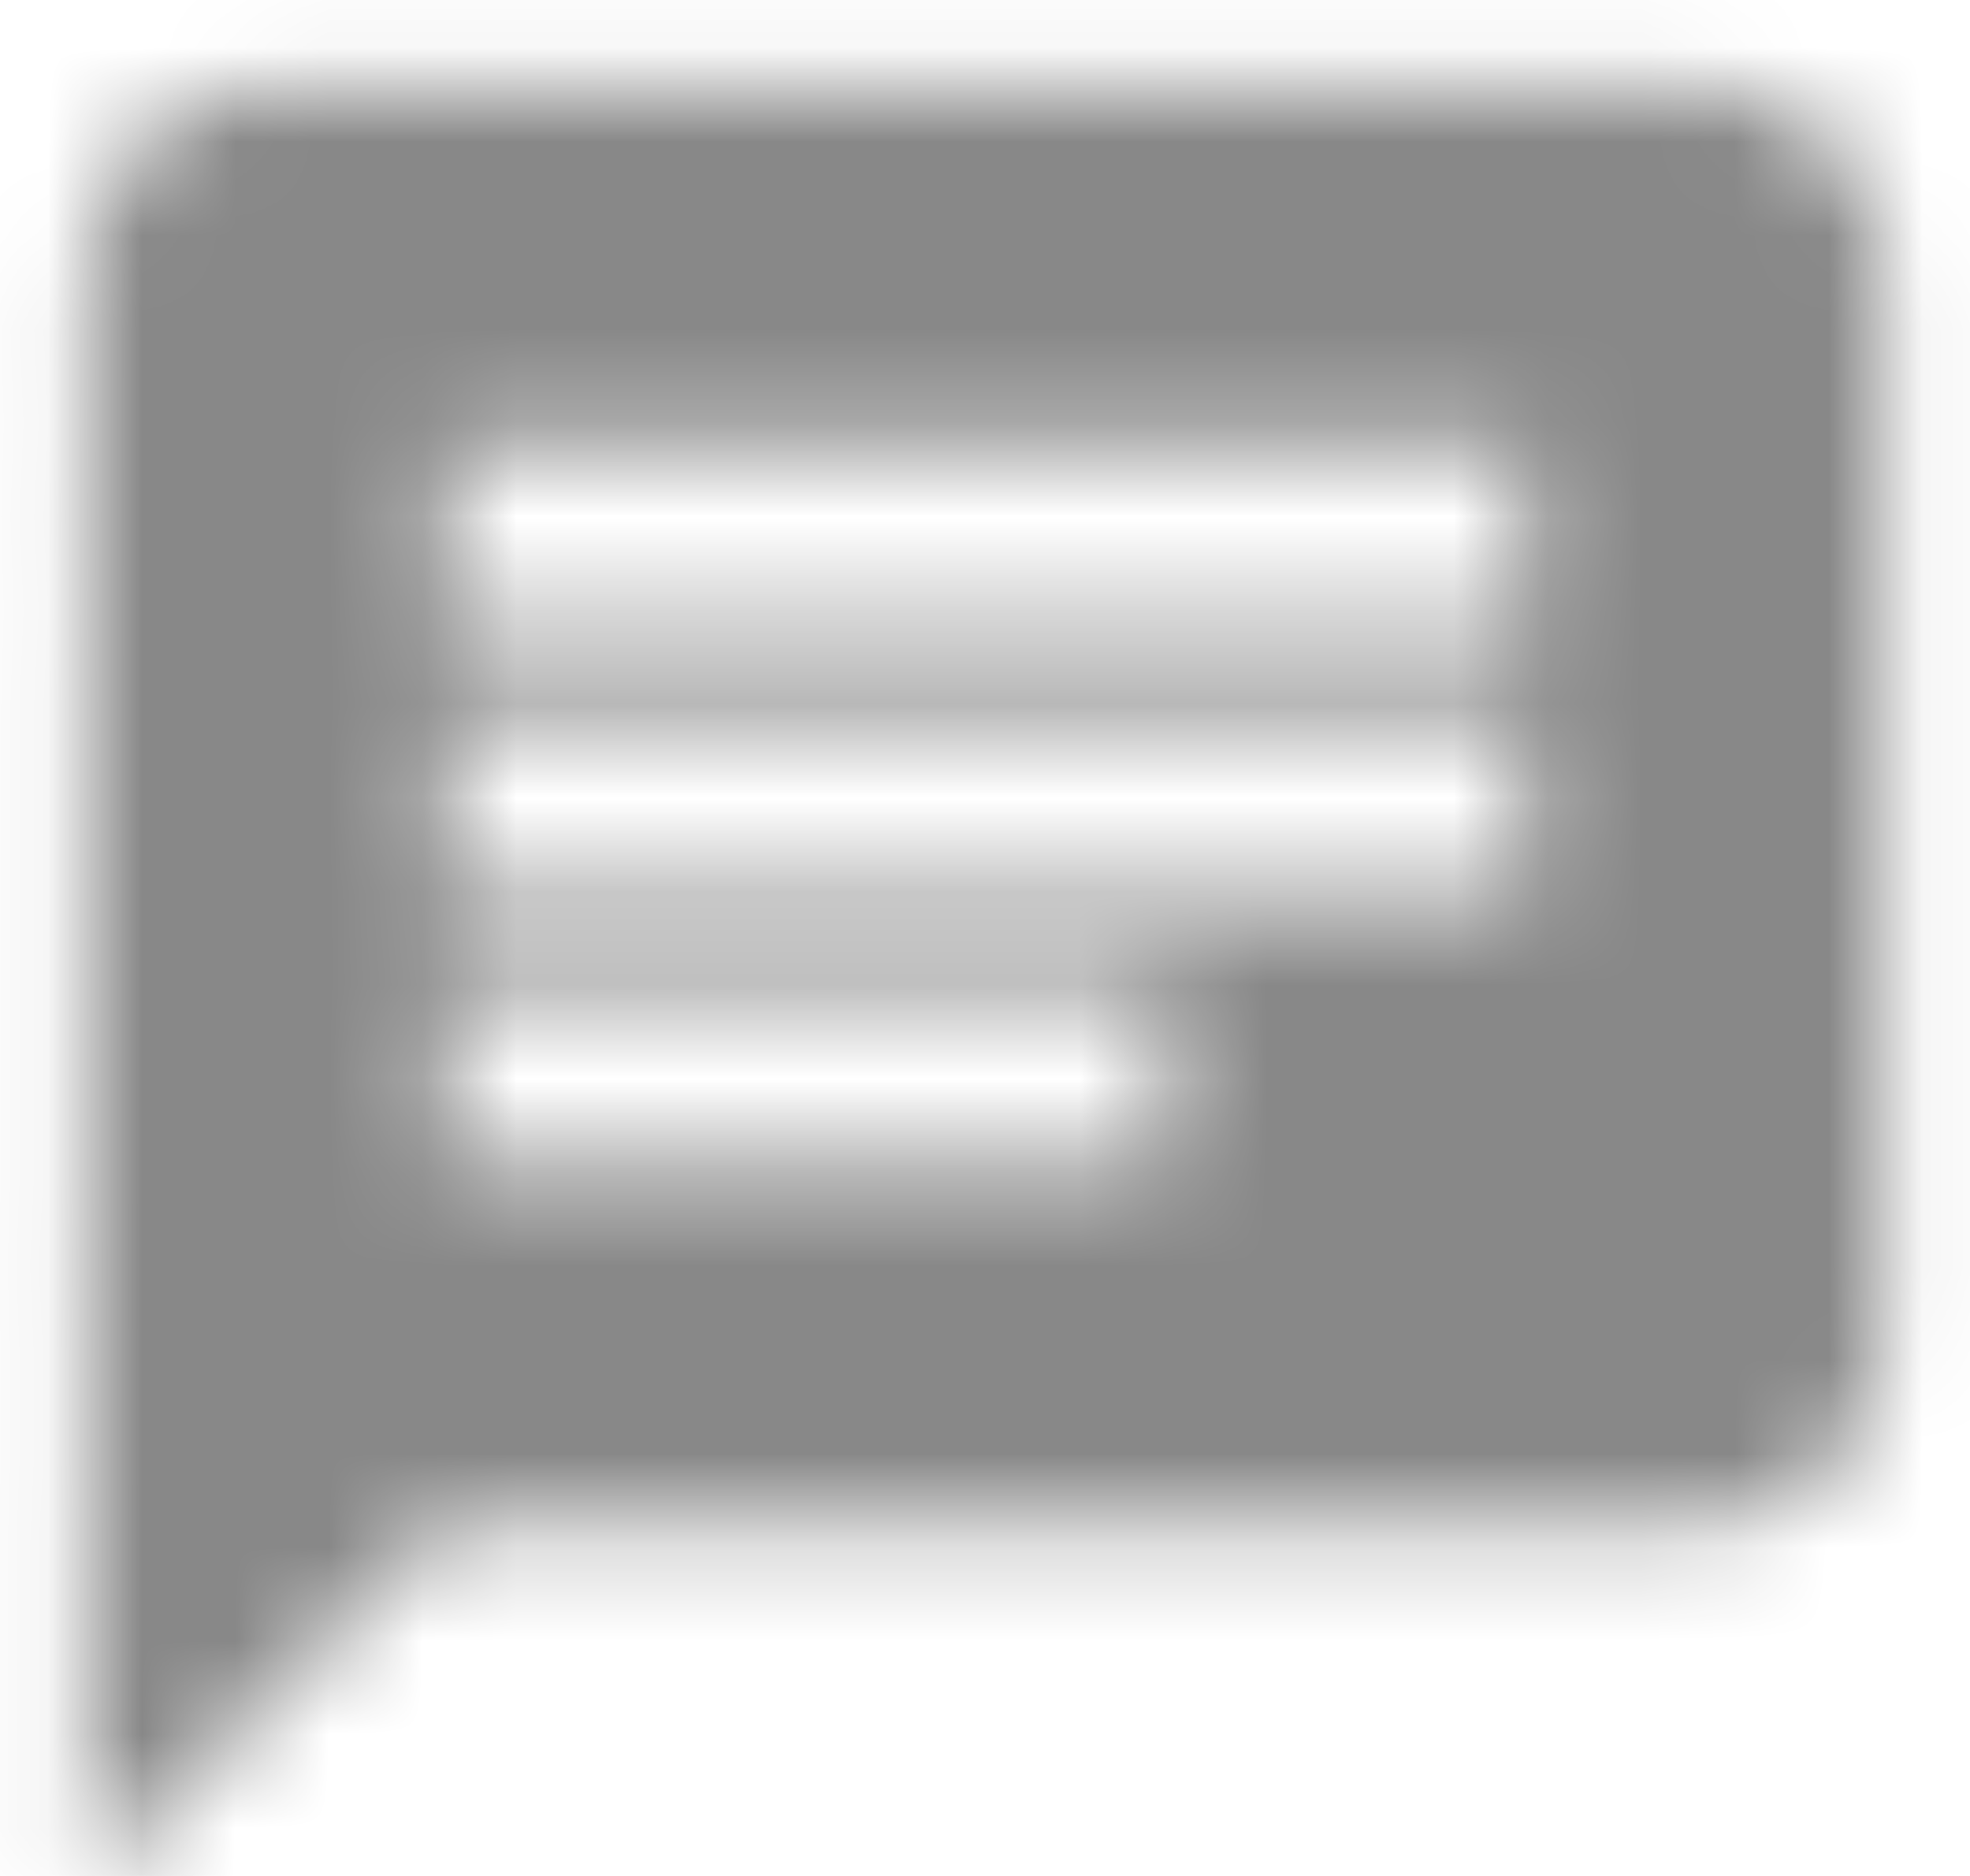 <?xml version="1.0" encoding="UTF-8"?>
<svg width="21px" height="20px" viewBox="0 0 21 20" version="1.1" xmlns="http://www.w3.org/2000/svg" xmlns:xlink="http://www.w3.org/1999/xlink">
    <!-- Generator: Sketch 64 (93537) - https://sketch.com -->
    <title>ic_chat</title>
    <desc>Created with Sketch.</desc>
    <defs>
        <path d="M18.167,0.917 L2.833,0.917 C1.779,0.917 0.926,1.779 0.926,2.833 L0.917,20.083 L4.75,16.25 L18.167,16.25 C19.221,16.25 20.083,15.387 20.083,14.333 L20.083,2.833 C20.083,1.779 19.221,0.917 18.167,0.917 L18.167,0.917 Z M4.75,7.625 L16.25,7.625 L16.25,9.542 L4.75,9.542 L4.75,7.625 L4.75,7.625 Z M12.417,12.417 L4.75,12.417 L4.75,10.5 L12.417,10.5 L12.417,12.417 L12.417,12.417 Z M16.25,6.667 L4.75,6.667 L4.75,4.75 L16.25,4.75 L16.25,6.667 L16.25,6.667 Z" id="path-1"></path>
        <rect id="path-3" x="0" y="0" width="48" height="48"></rect>
    </defs>
    <g id="Sections-Survey" stroke="none" stroke-width="1" fill="none" fill-rule="evenodd">
        <g id="1.2---Content-page" transform="translate(-25, -238)">
            <g id="Group" transform="translate(0, 238)">
                <g id="ic_chat" transform="translate(25, 0)">
                    <mask id="mask-2" fill="white">
                        <use xlink:href="#path-1"></use>
                    </mask>
                    <g id="Mask"></g>
                    <g id="🎨-Color" mask="url(#mask-2)">
                        <g transform="translate(-13, -13)">
                            <mask id="mask-4" fill="white">
                                <use xlink:href="#path-3"></use>
                            </mask>
                            <use id="Black" stroke="none" fill="#888888" fill-rule="evenodd" xlink:href="#path-3"></use>
                        </g>
                    </g>
                </g>
            </g>
        </g>
    </g>
</svg>